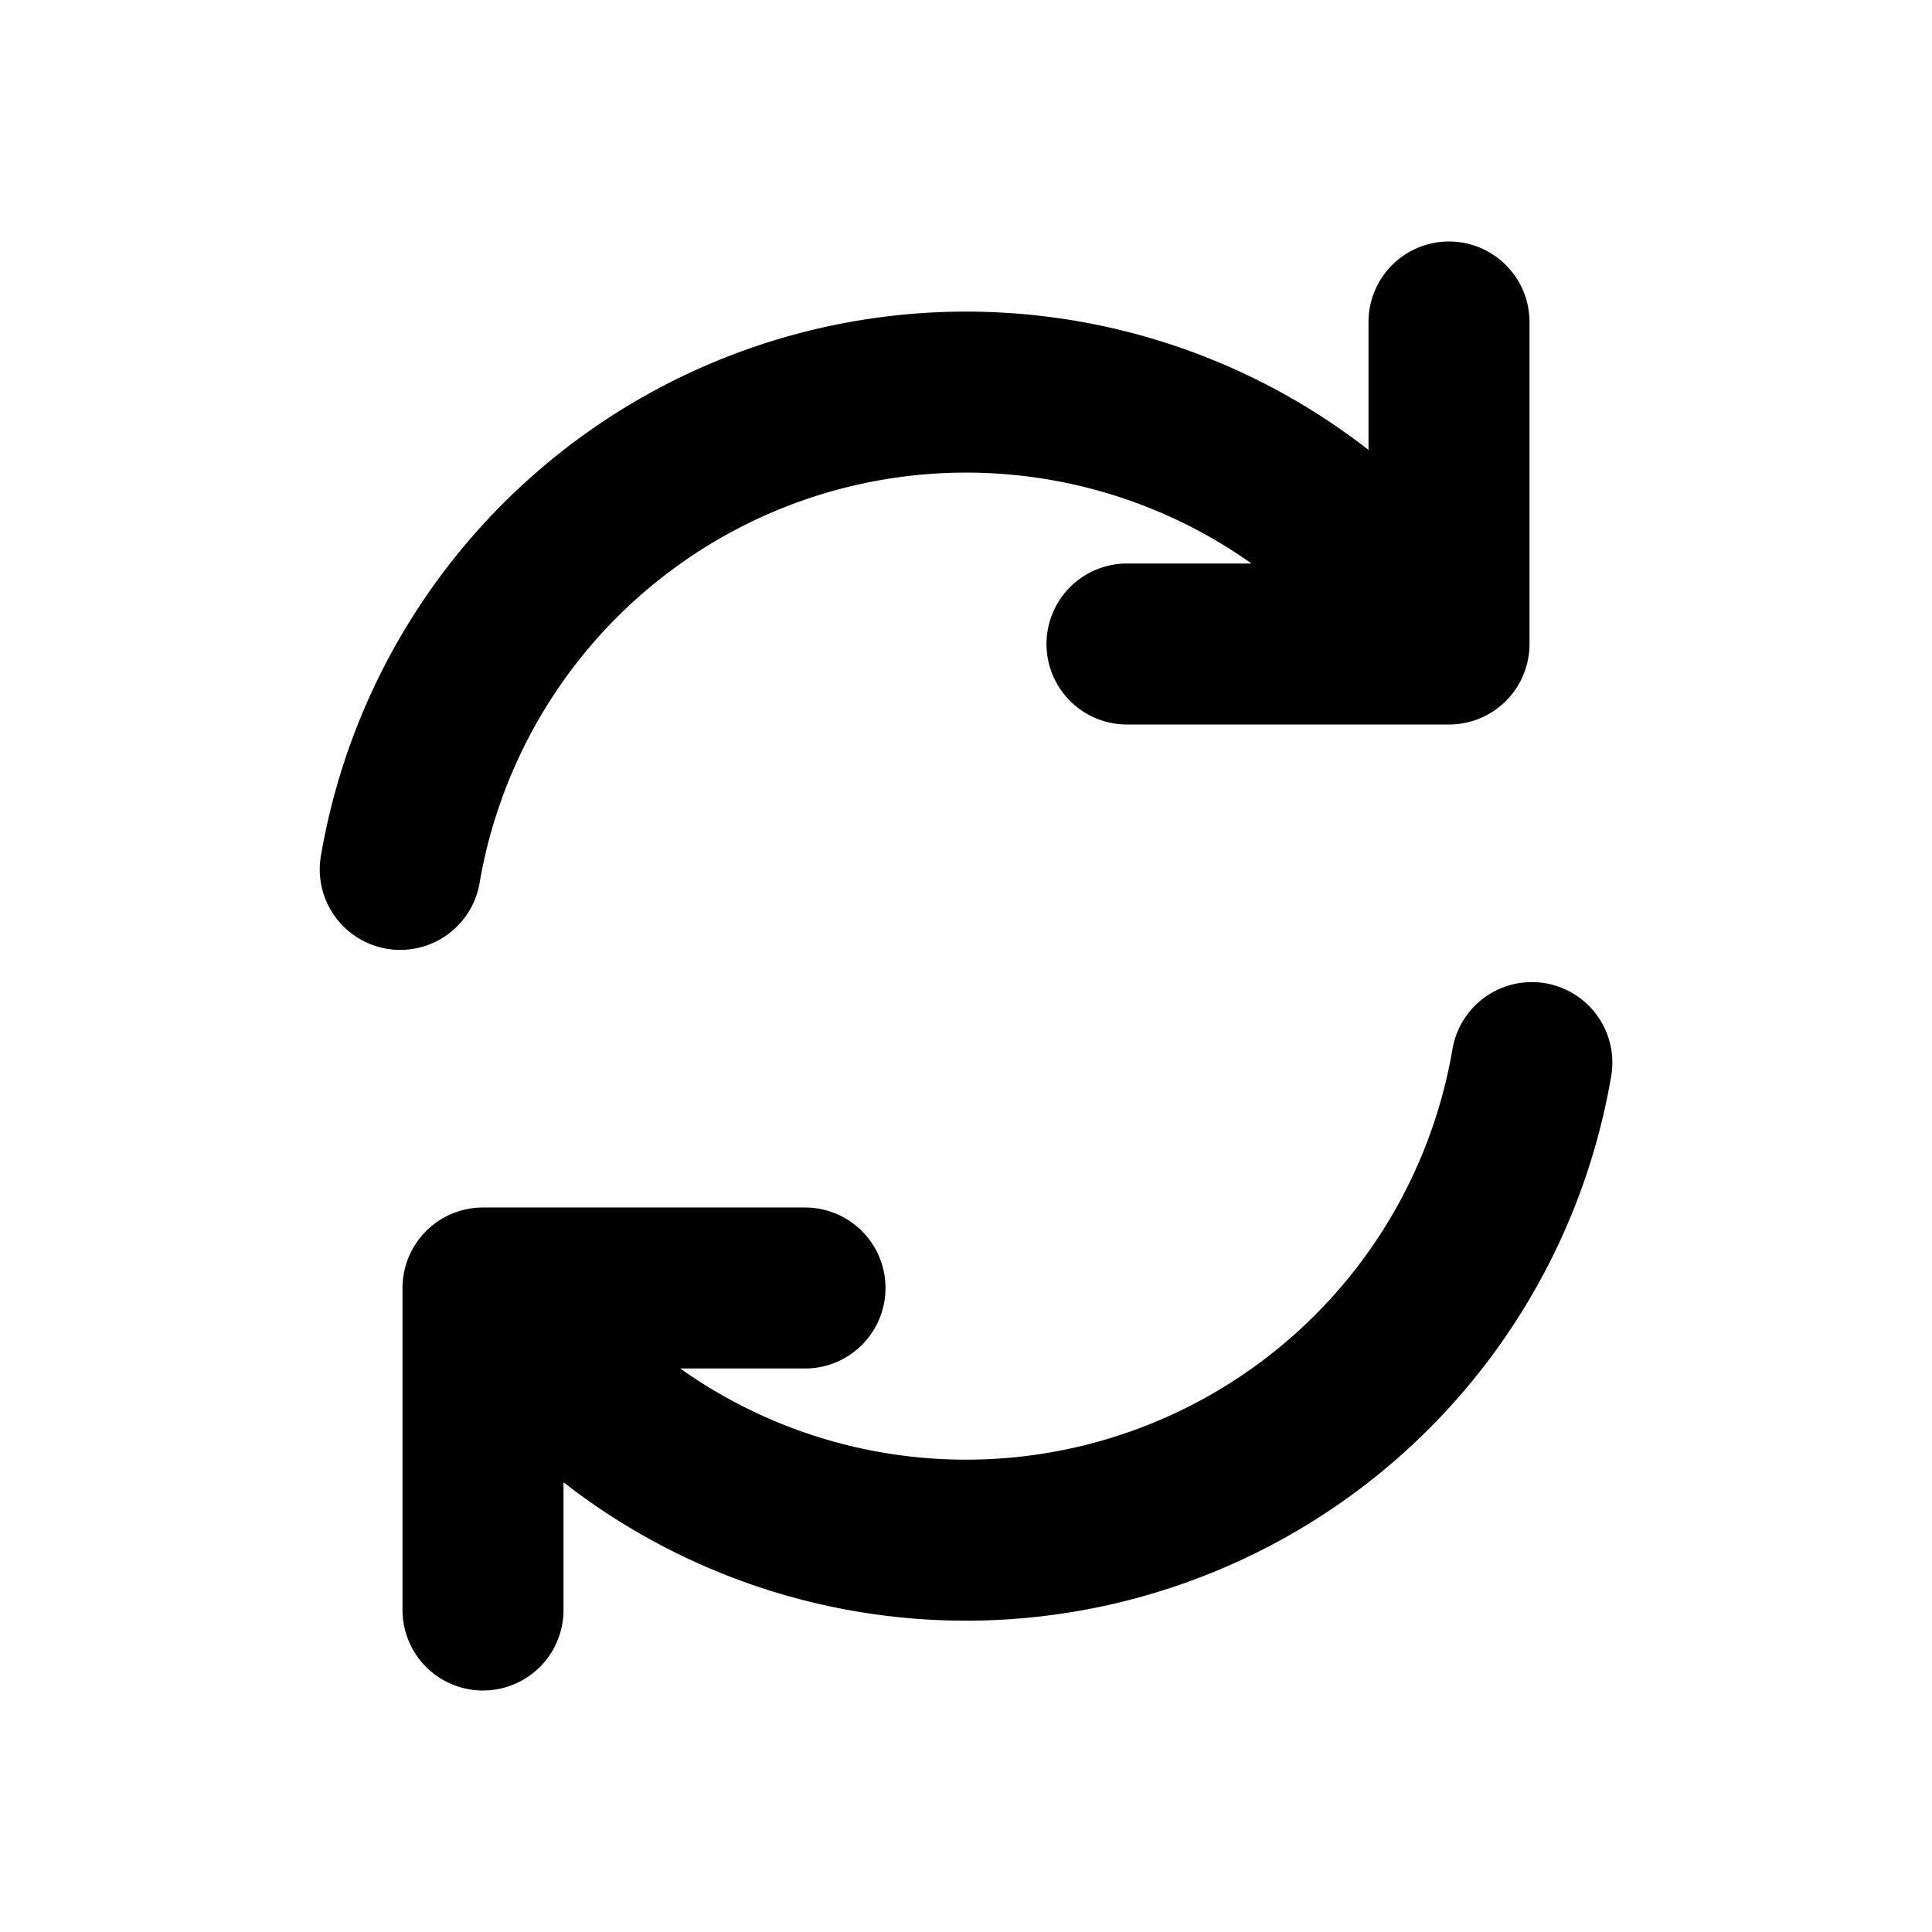 <svg xmlns="http://www.w3.org/2000/svg" width="24" height="24" fill="none" viewBox="0 0 24 24">
  <path stroke="currentColor" stroke-linecap="round" stroke-linejoin="round" stroke-width="2" d="M17.65 7.65A7.131 7.131 0 0 0 4.972 10.8M18 4v4h-4m-7.651 8.35a7.13 7.13 0 0 0 12.68-3.15M6 20v-4h4"/>
</svg>
